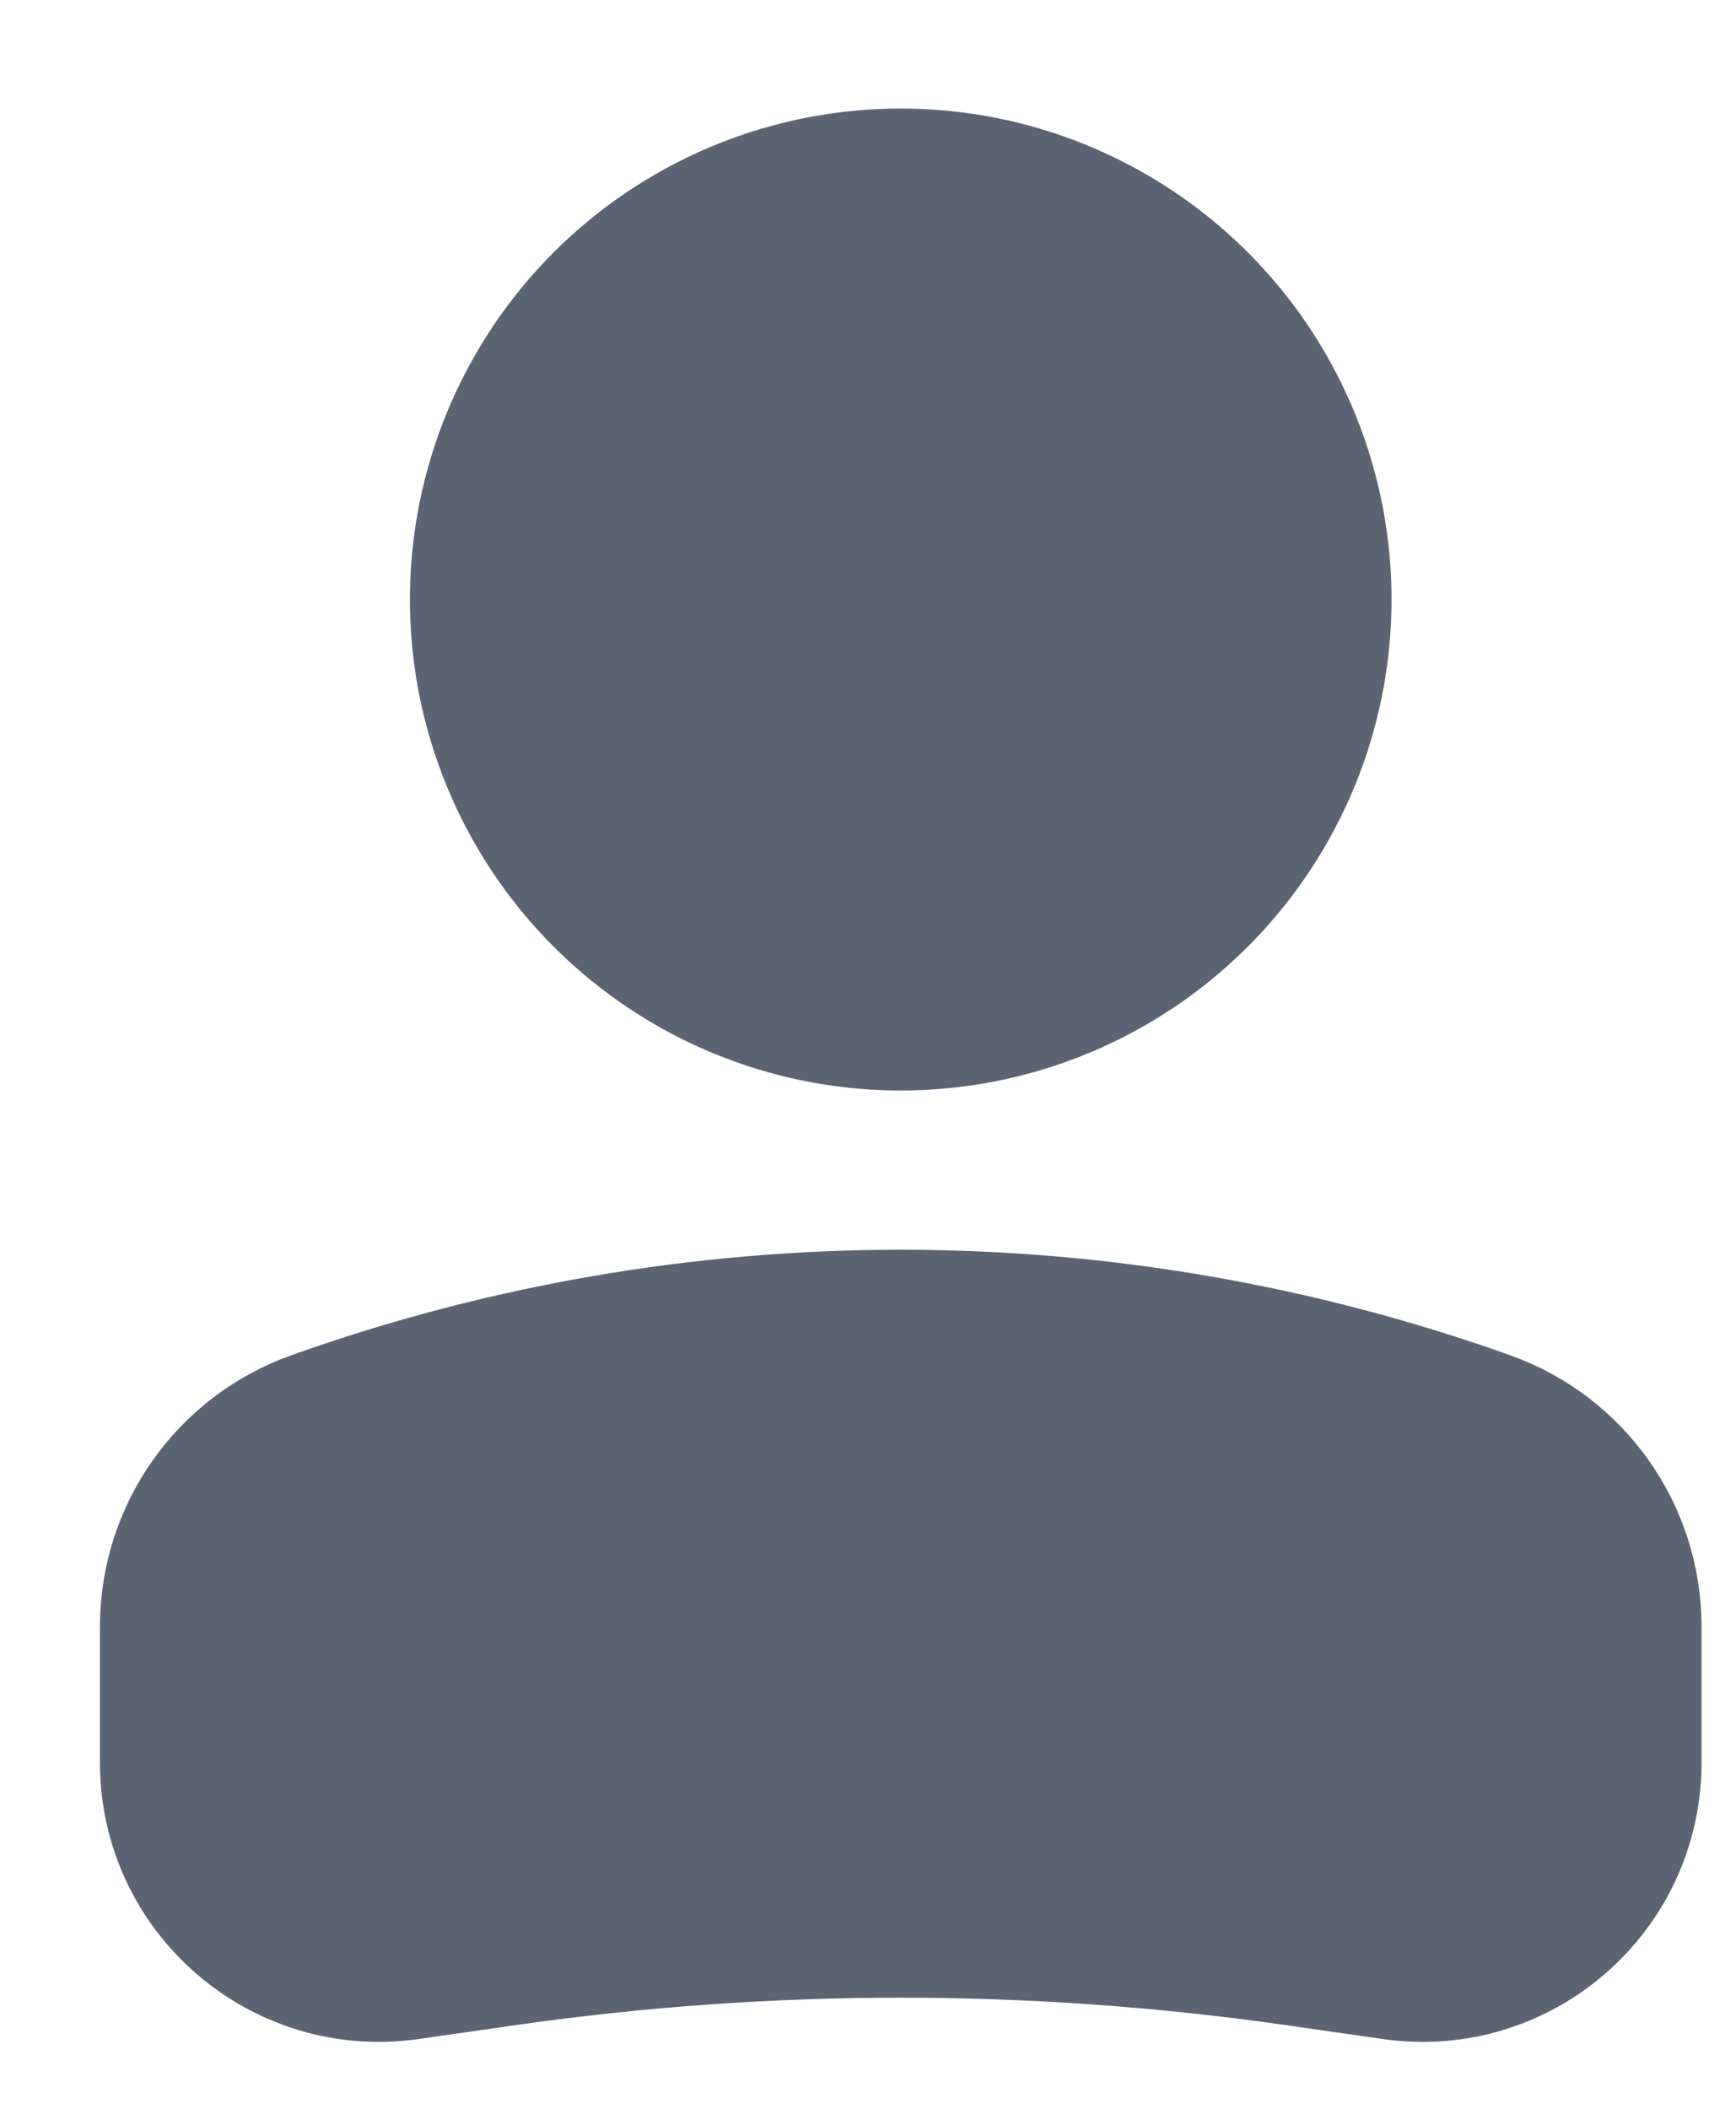 <svg width="14" height="17" viewBox="0 0 14 17" fill="none" xmlns="http://www.w3.org/2000/svg">
<g id="User">
<circle id="Ellipse 33" cx="3.333" cy="3.333" r="3.333" transform="matrix(-1 0 0 1 10.597 1.5)" fill="#5A6473" stroke="#5A6473" stroke-width="1.25"/>
<path id="Rectangle 2" d="M1.431 13.113C1.431 12.396 1.881 11.756 2.557 11.515C5.601 10.428 8.927 10.428 11.971 11.515C12.647 11.756 13.097 12.396 13.097 13.113V14.209C13.097 15.199 12.221 15.959 11.241 15.819L10.446 15.705C8.335 15.404 6.193 15.404 4.082 15.705L3.287 15.819C2.307 15.959 1.431 15.199 1.431 14.209V13.113Z" fill="#5A6473" stroke="#5A6473" stroke-width="1.25"/>
</g>
</svg>
